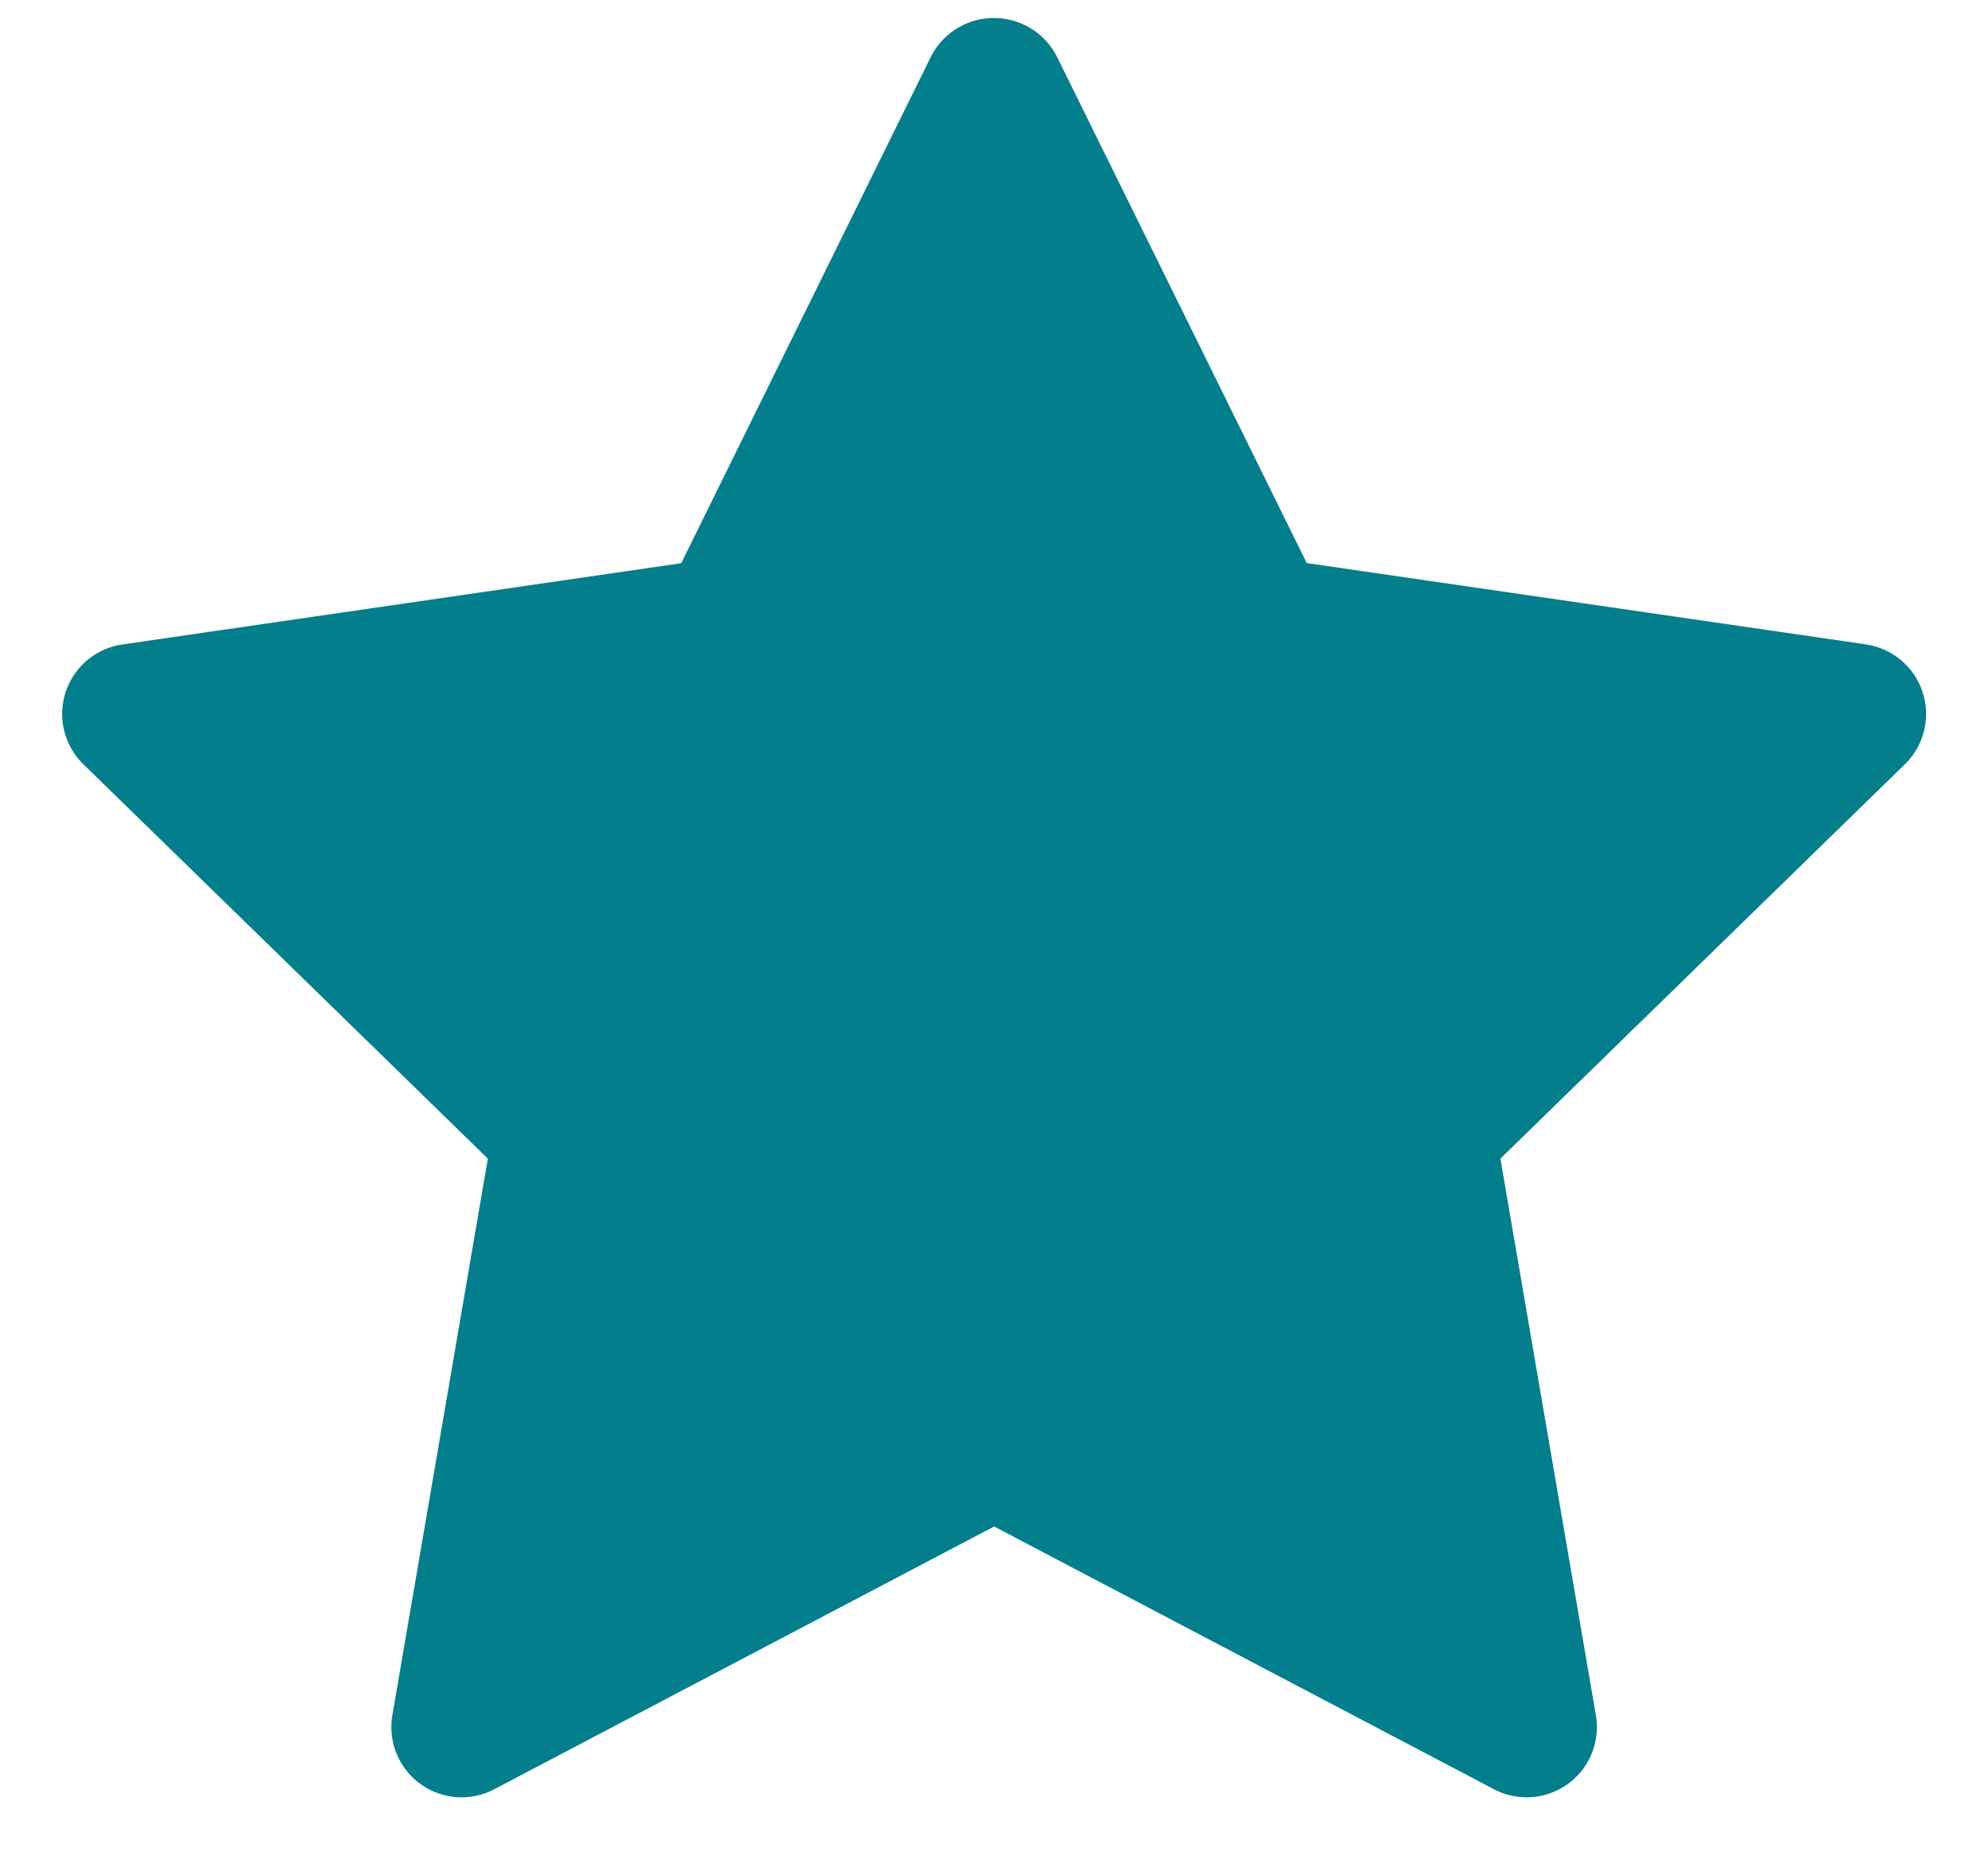 <svg width="15" height="14" fill="none" xmlns="http://www.w3.org/2000/svg"><path d="M14.076 4.862L9.86 4.249 7.976.43a.533.533 0 00-.953 0L5.14 4.25l-4.215.613a.53.53 0 00-.294.906l3.05 2.974-.72 4.198a.53.53 0 00.77.56l3.77-1.982 3.77 1.982a.53.53 0 00.77-.56l-.72-4.198 3.05-2.974a.53.53 0 00-.294-.906z" fill="#037E8C"/></svg>